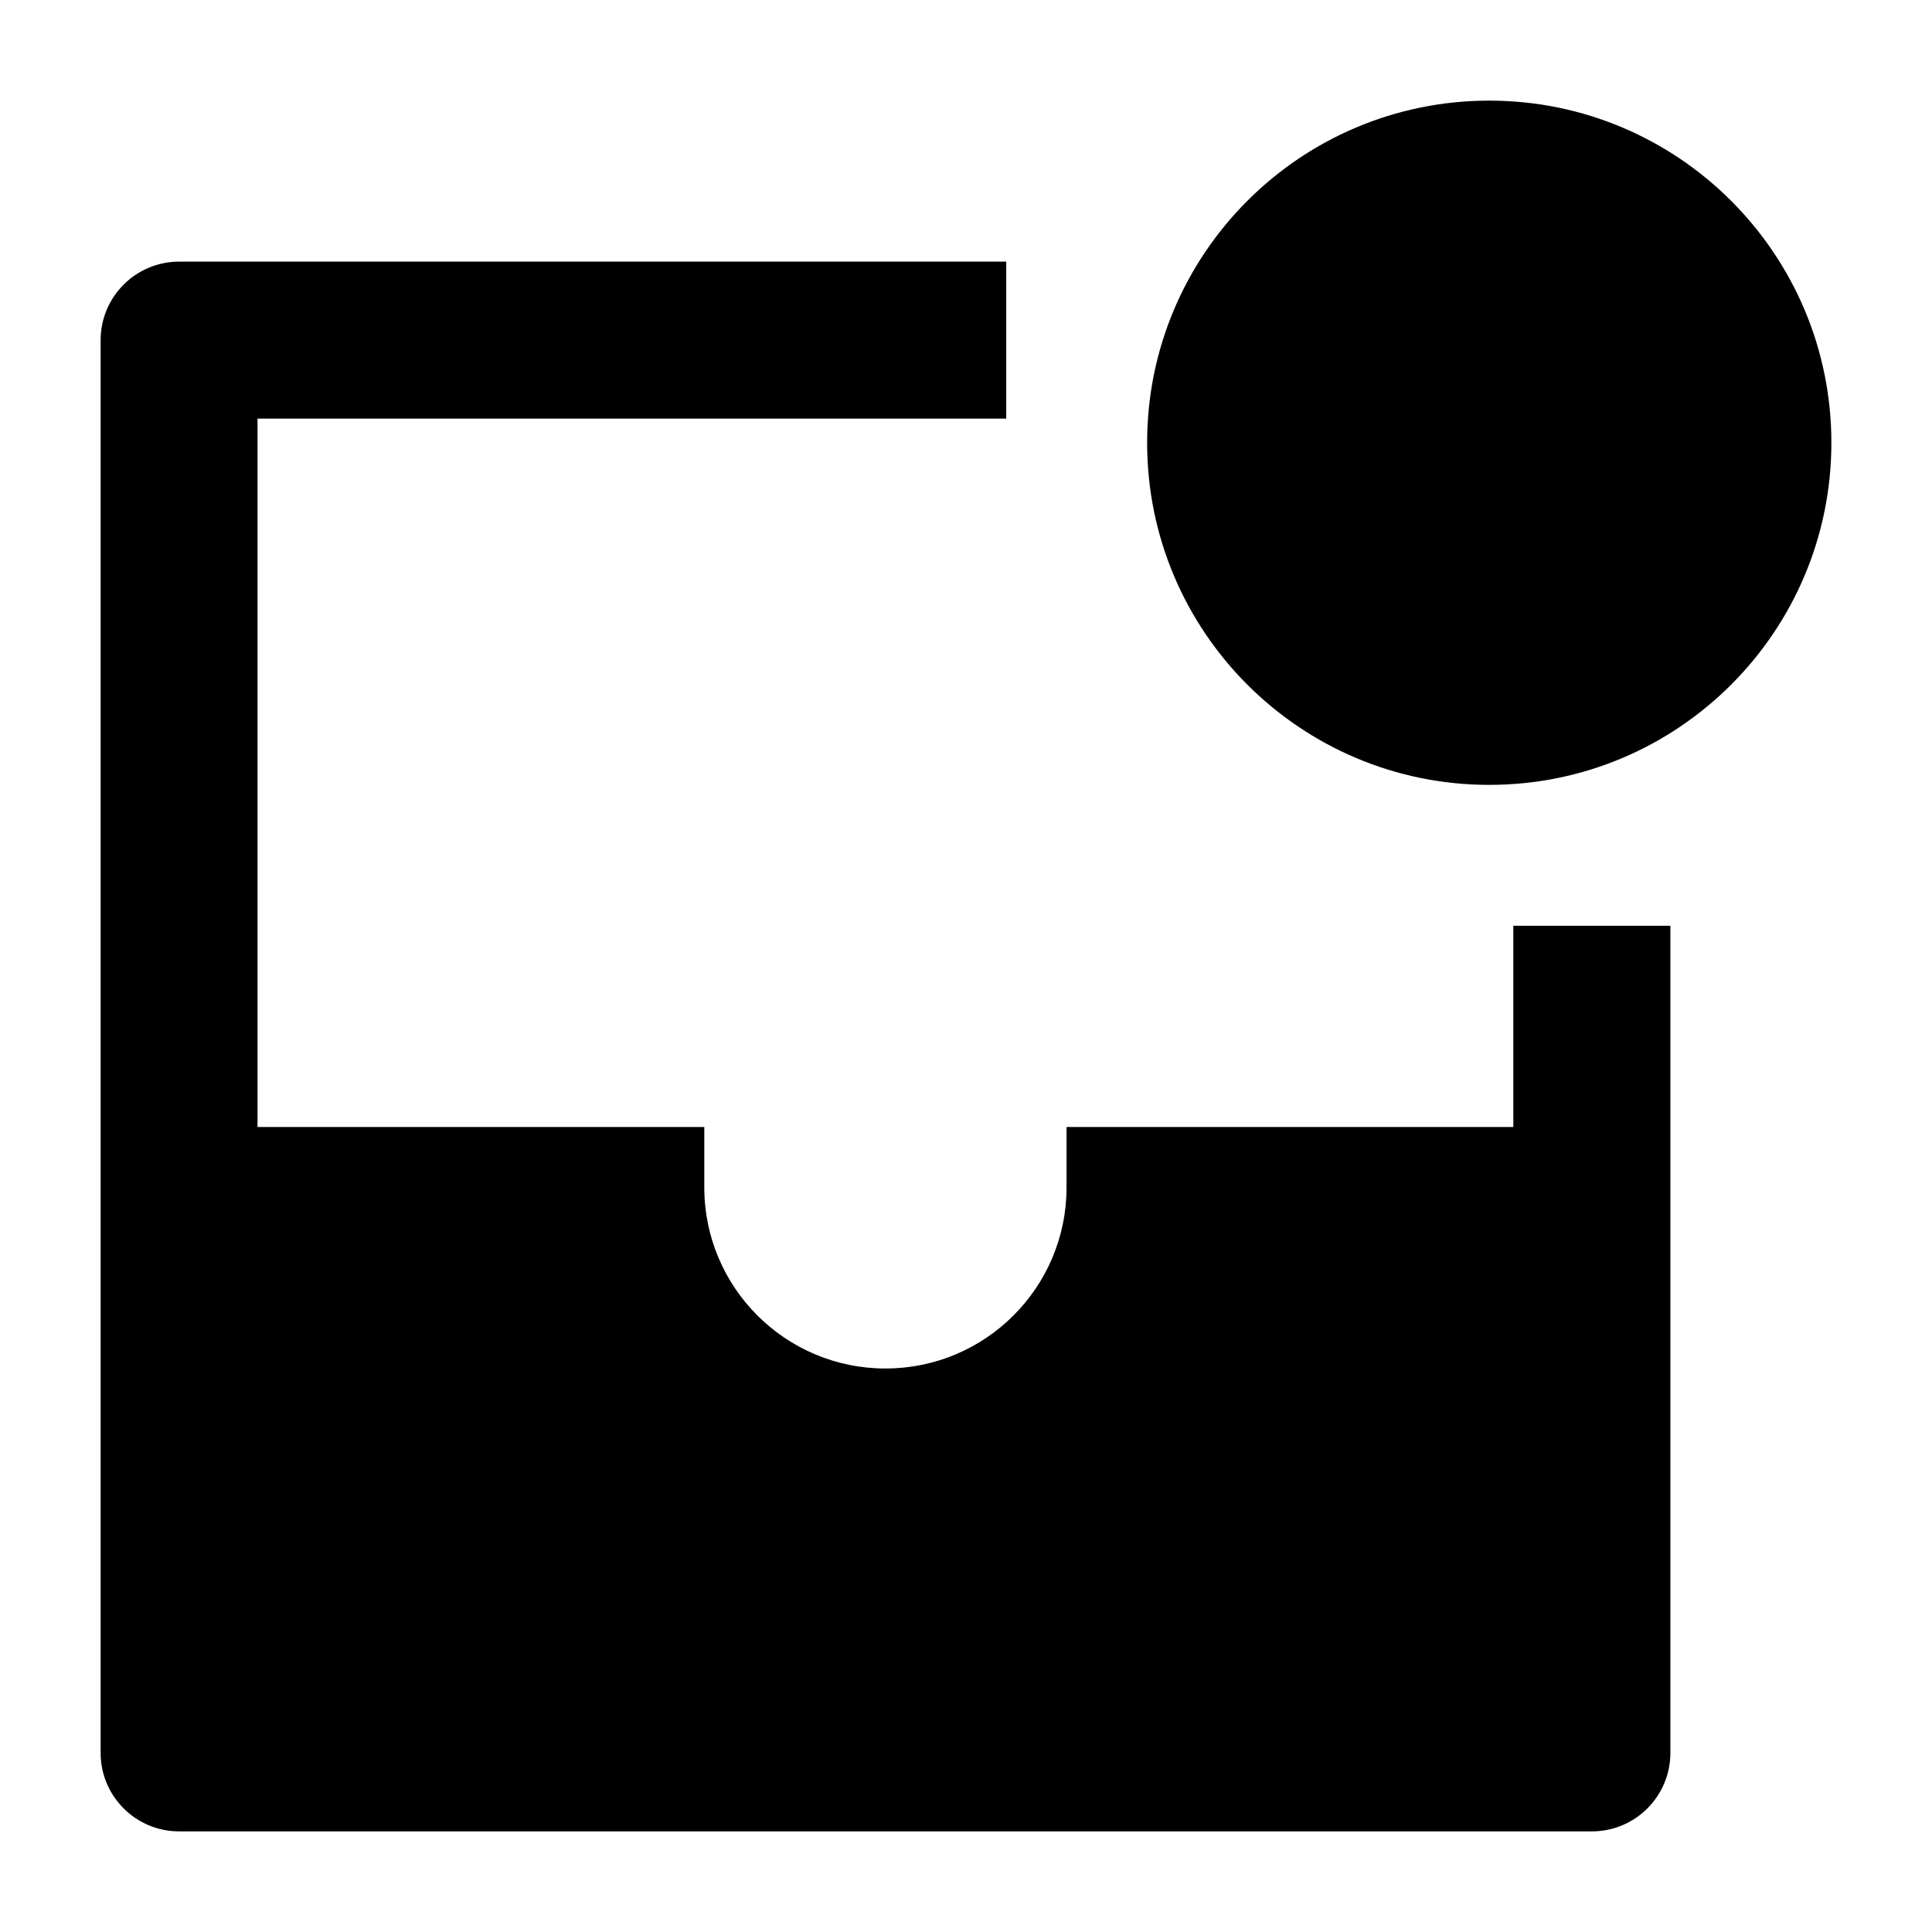 <svg width="24" height="24" viewBox="0 0 24 24" xmlns="http://www.w3.org/2000/svg">
    <path d="M14.25 5.5C14.25 3.153 16.153 1.25 18.5 1.25C20.847 1.25 22.75 3.153 22.75 5.5C22.75 7.847 20.847 9.75 18.5 9.75C16.153 9.75 14.25 7.847 14.25 5.5Z"/>
    <path d="M1.25 4.225C1.25 3.687 1.687 3.25 2.225 3.25H12.5V5.2H3.199V14H8.749V14.75C8.749 15.993 9.757 17 10.999 17C12.242 17 13.249 15.993 13.249 14.75V14H18.799V11.5H20.75V21.775C20.75 22.314 20.314 22.75 19.775 22.75H2.225C1.687 22.75 1.25 22.314 1.25 21.775V4.225Z"/>
</svg>
